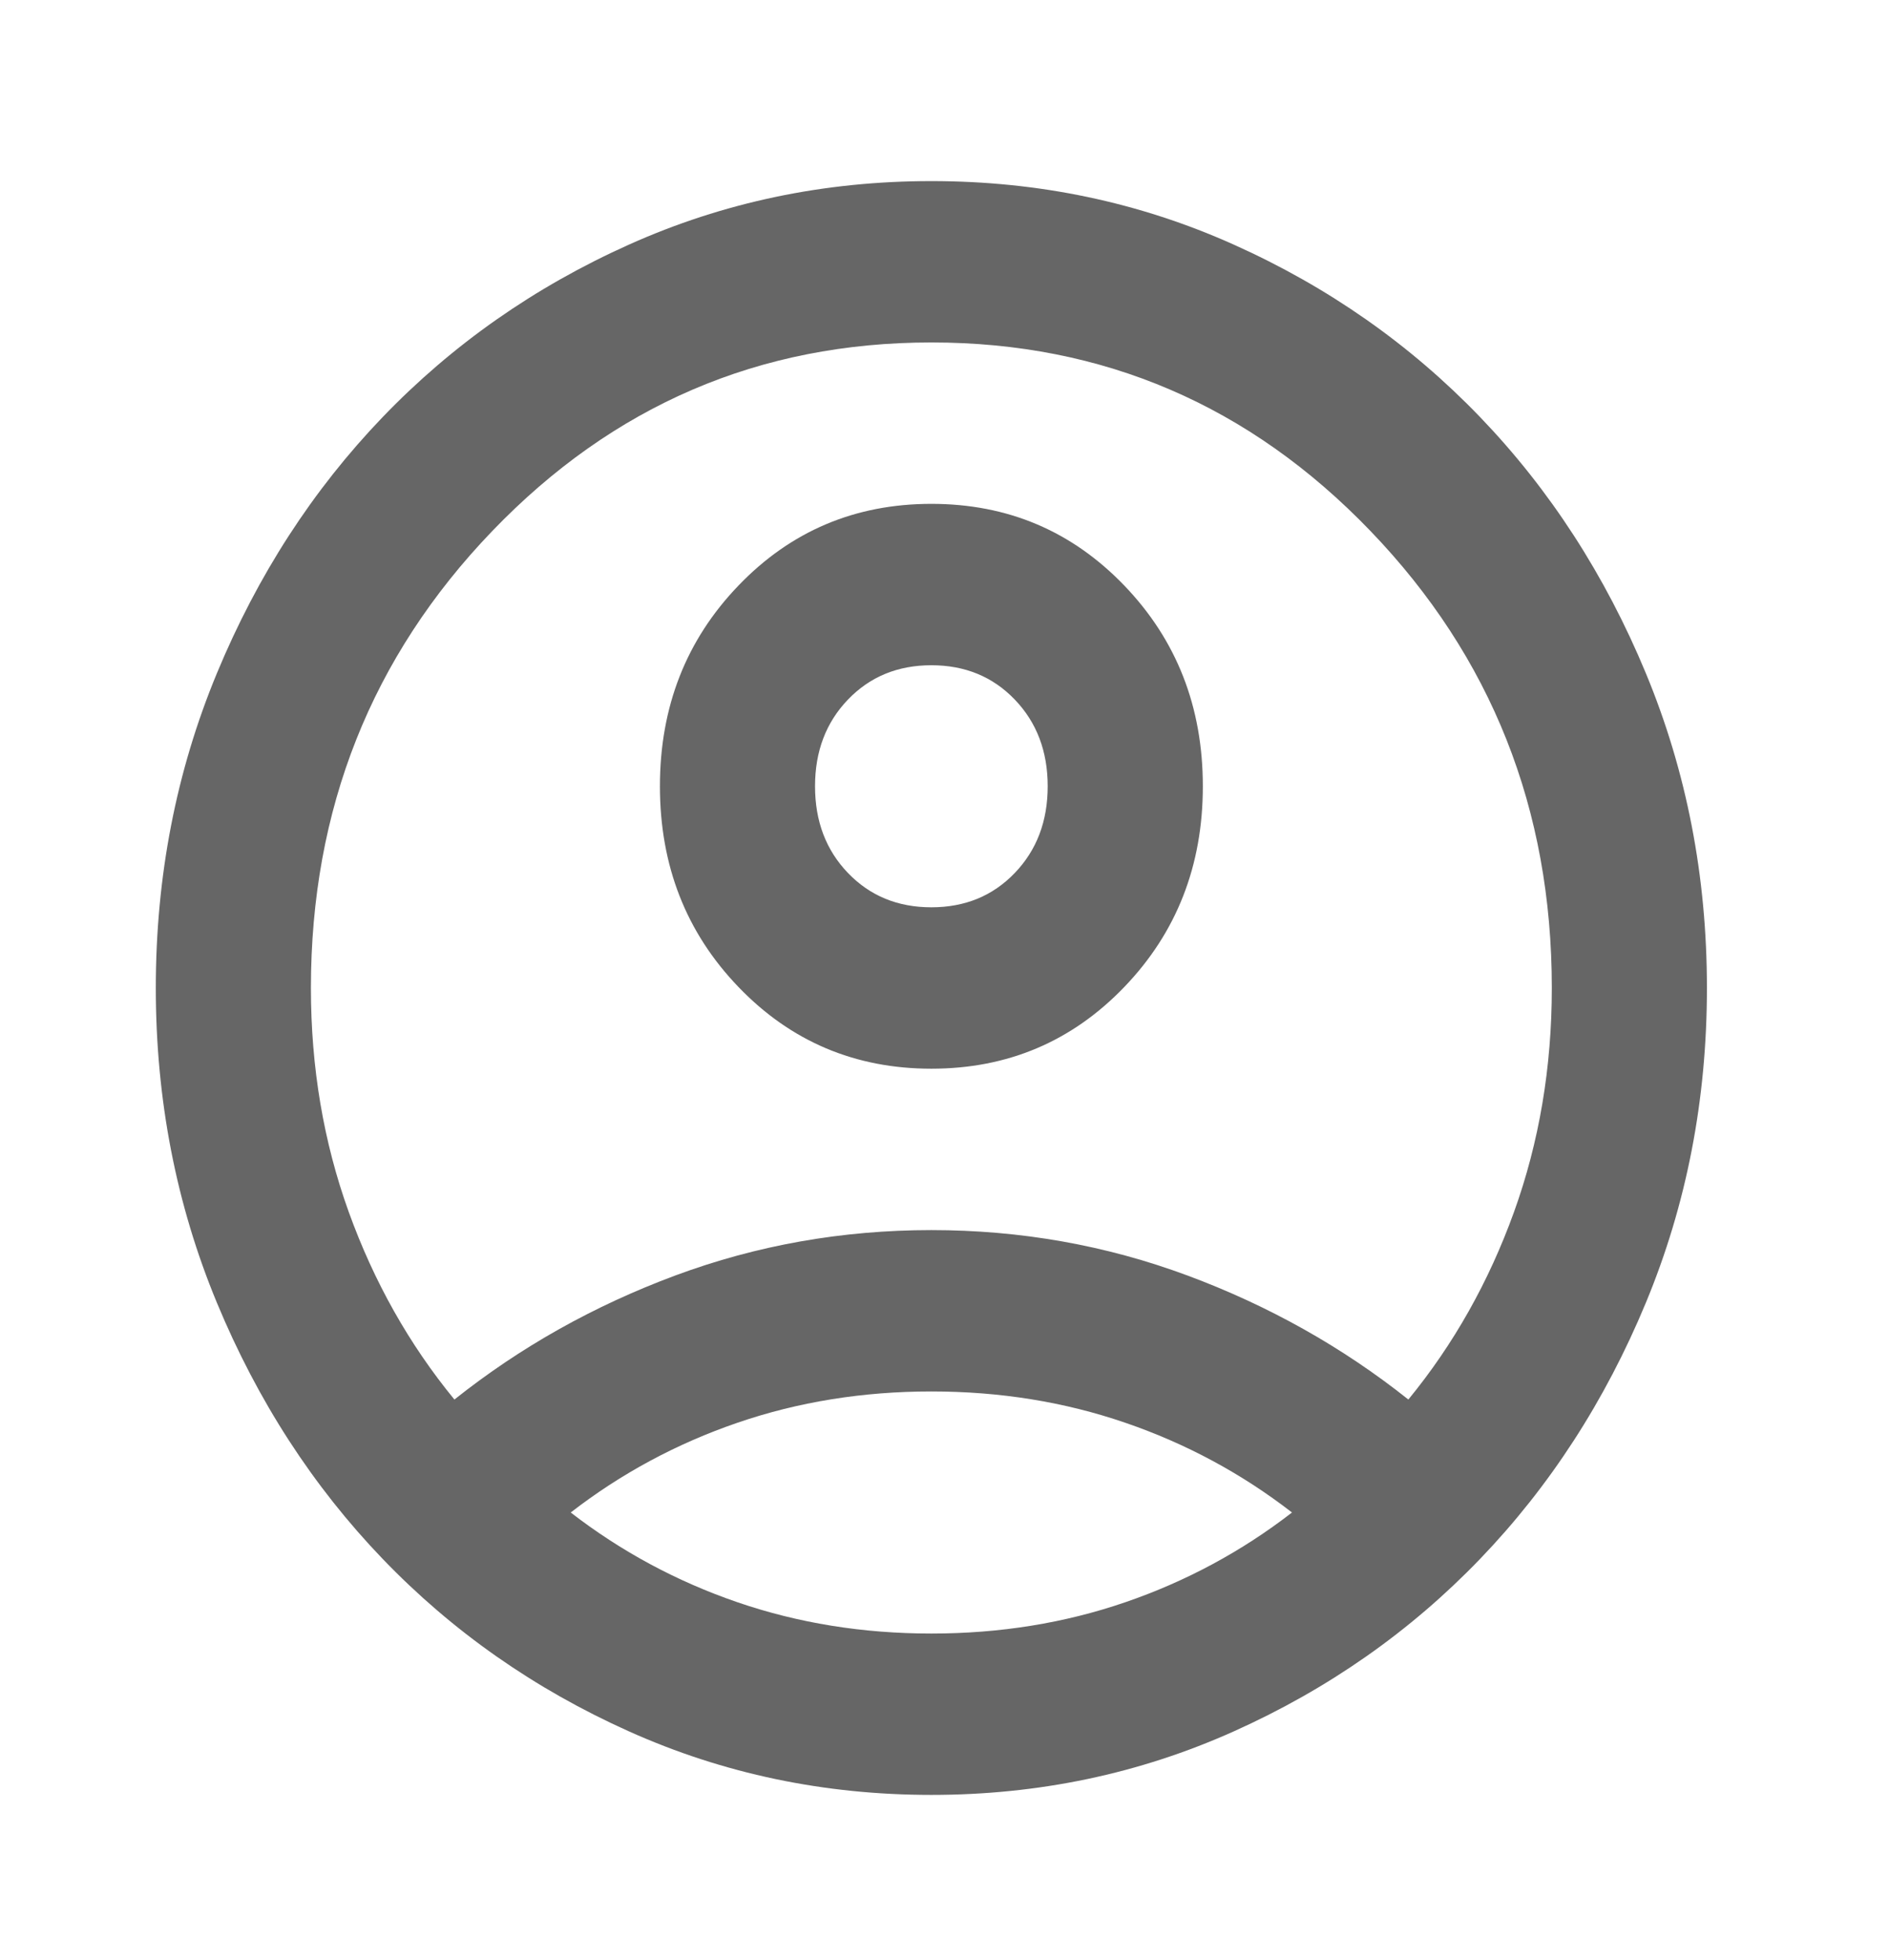<svg width="54" height="56" viewBox="0 0 54 56" fill="none" xmlns="http://www.w3.org/2000/svg">
<mask id="mask0_130_112" style="mask-type:alpha" maskUnits="userSpaceOnUse" x="0" y="0" width="54" height="56">
<rect x="0.02" y="0.563" width="53.21" height="55.34" fill="#D9D9D9"/>
</mask>
<g mask="url(#mask0_130_112)">
<path d="M12.99 39.993C14.874 38.494 16.98 37.312 19.308 36.447C21.636 35.583 24.075 35.151 26.625 35.151C29.174 35.151 31.613 35.583 33.941 36.447C36.269 37.312 38.375 38.494 40.26 39.993C41.553 38.417 42.56 36.63 43.281 34.632C44.001 32.633 44.361 30.5 44.361 28.233C44.361 23.122 42.634 18.77 39.179 15.176C35.724 11.583 31.539 9.786 26.625 9.786C21.71 9.786 17.526 11.583 14.071 15.176C10.616 18.77 8.888 23.122 8.888 28.233C8.888 30.5 9.248 32.633 9.969 34.632C10.69 36.63 11.696 38.417 12.99 39.993ZM26.625 30.539C24.445 30.539 22.606 29.761 21.11 28.204C19.613 26.648 18.865 24.736 18.865 22.468C18.865 20.201 19.613 18.289 21.11 16.733C22.606 15.176 24.445 14.398 26.625 14.398C28.805 14.398 30.643 15.176 32.14 16.733C33.636 18.289 34.385 20.201 34.385 22.468C34.385 24.736 33.636 26.648 32.14 28.204C30.643 29.761 28.805 30.539 26.625 30.539ZM26.625 51.291C23.558 51.291 20.676 50.686 17.978 49.475C15.281 48.265 12.934 46.622 10.939 44.547C8.944 42.471 7.364 40.031 6.2 37.226C5.036 34.42 4.454 31.423 4.454 28.233C4.454 25.043 5.036 22.046 6.2 19.24C7.364 16.435 8.944 13.995 10.939 11.919C12.934 9.844 15.281 8.201 17.978 6.991C20.676 5.78 23.558 5.175 26.625 5.175C29.692 5.175 32.574 5.78 35.271 6.991C37.969 8.201 40.315 9.844 42.311 11.919C44.306 13.995 45.886 16.435 47.05 19.24C48.214 22.046 48.795 25.043 48.795 28.233C48.795 31.423 48.214 34.42 47.05 37.226C45.886 40.031 44.306 42.471 42.311 44.547C40.315 46.622 37.969 48.265 35.271 49.475C32.574 50.686 29.692 51.291 26.625 51.291ZM26.625 46.68C28.583 46.68 30.431 46.382 32.167 45.786C33.904 45.19 35.493 44.335 36.934 43.221C35.493 42.106 33.904 41.251 32.167 40.656C30.431 40.06 28.583 39.762 26.625 39.762C24.666 39.762 22.819 40.06 21.082 40.656C19.345 41.251 17.756 42.106 16.315 43.221C17.756 44.335 19.345 45.19 21.082 45.786C22.819 46.382 24.666 46.68 26.625 46.68ZM26.625 25.927C27.585 25.927 28.38 25.601 29.008 24.947C29.636 24.294 29.95 23.468 29.95 22.468C29.95 21.469 29.636 20.643 29.008 19.99C28.38 19.336 27.585 19.01 26.625 19.01C25.664 19.01 24.87 19.336 24.241 19.99C23.613 20.643 23.299 21.469 23.299 22.468C23.299 23.468 23.613 24.294 24.241 24.947C24.87 25.601 25.664 25.927 26.625 25.927Z" fill="#666666"/>
</g>
</svg>
